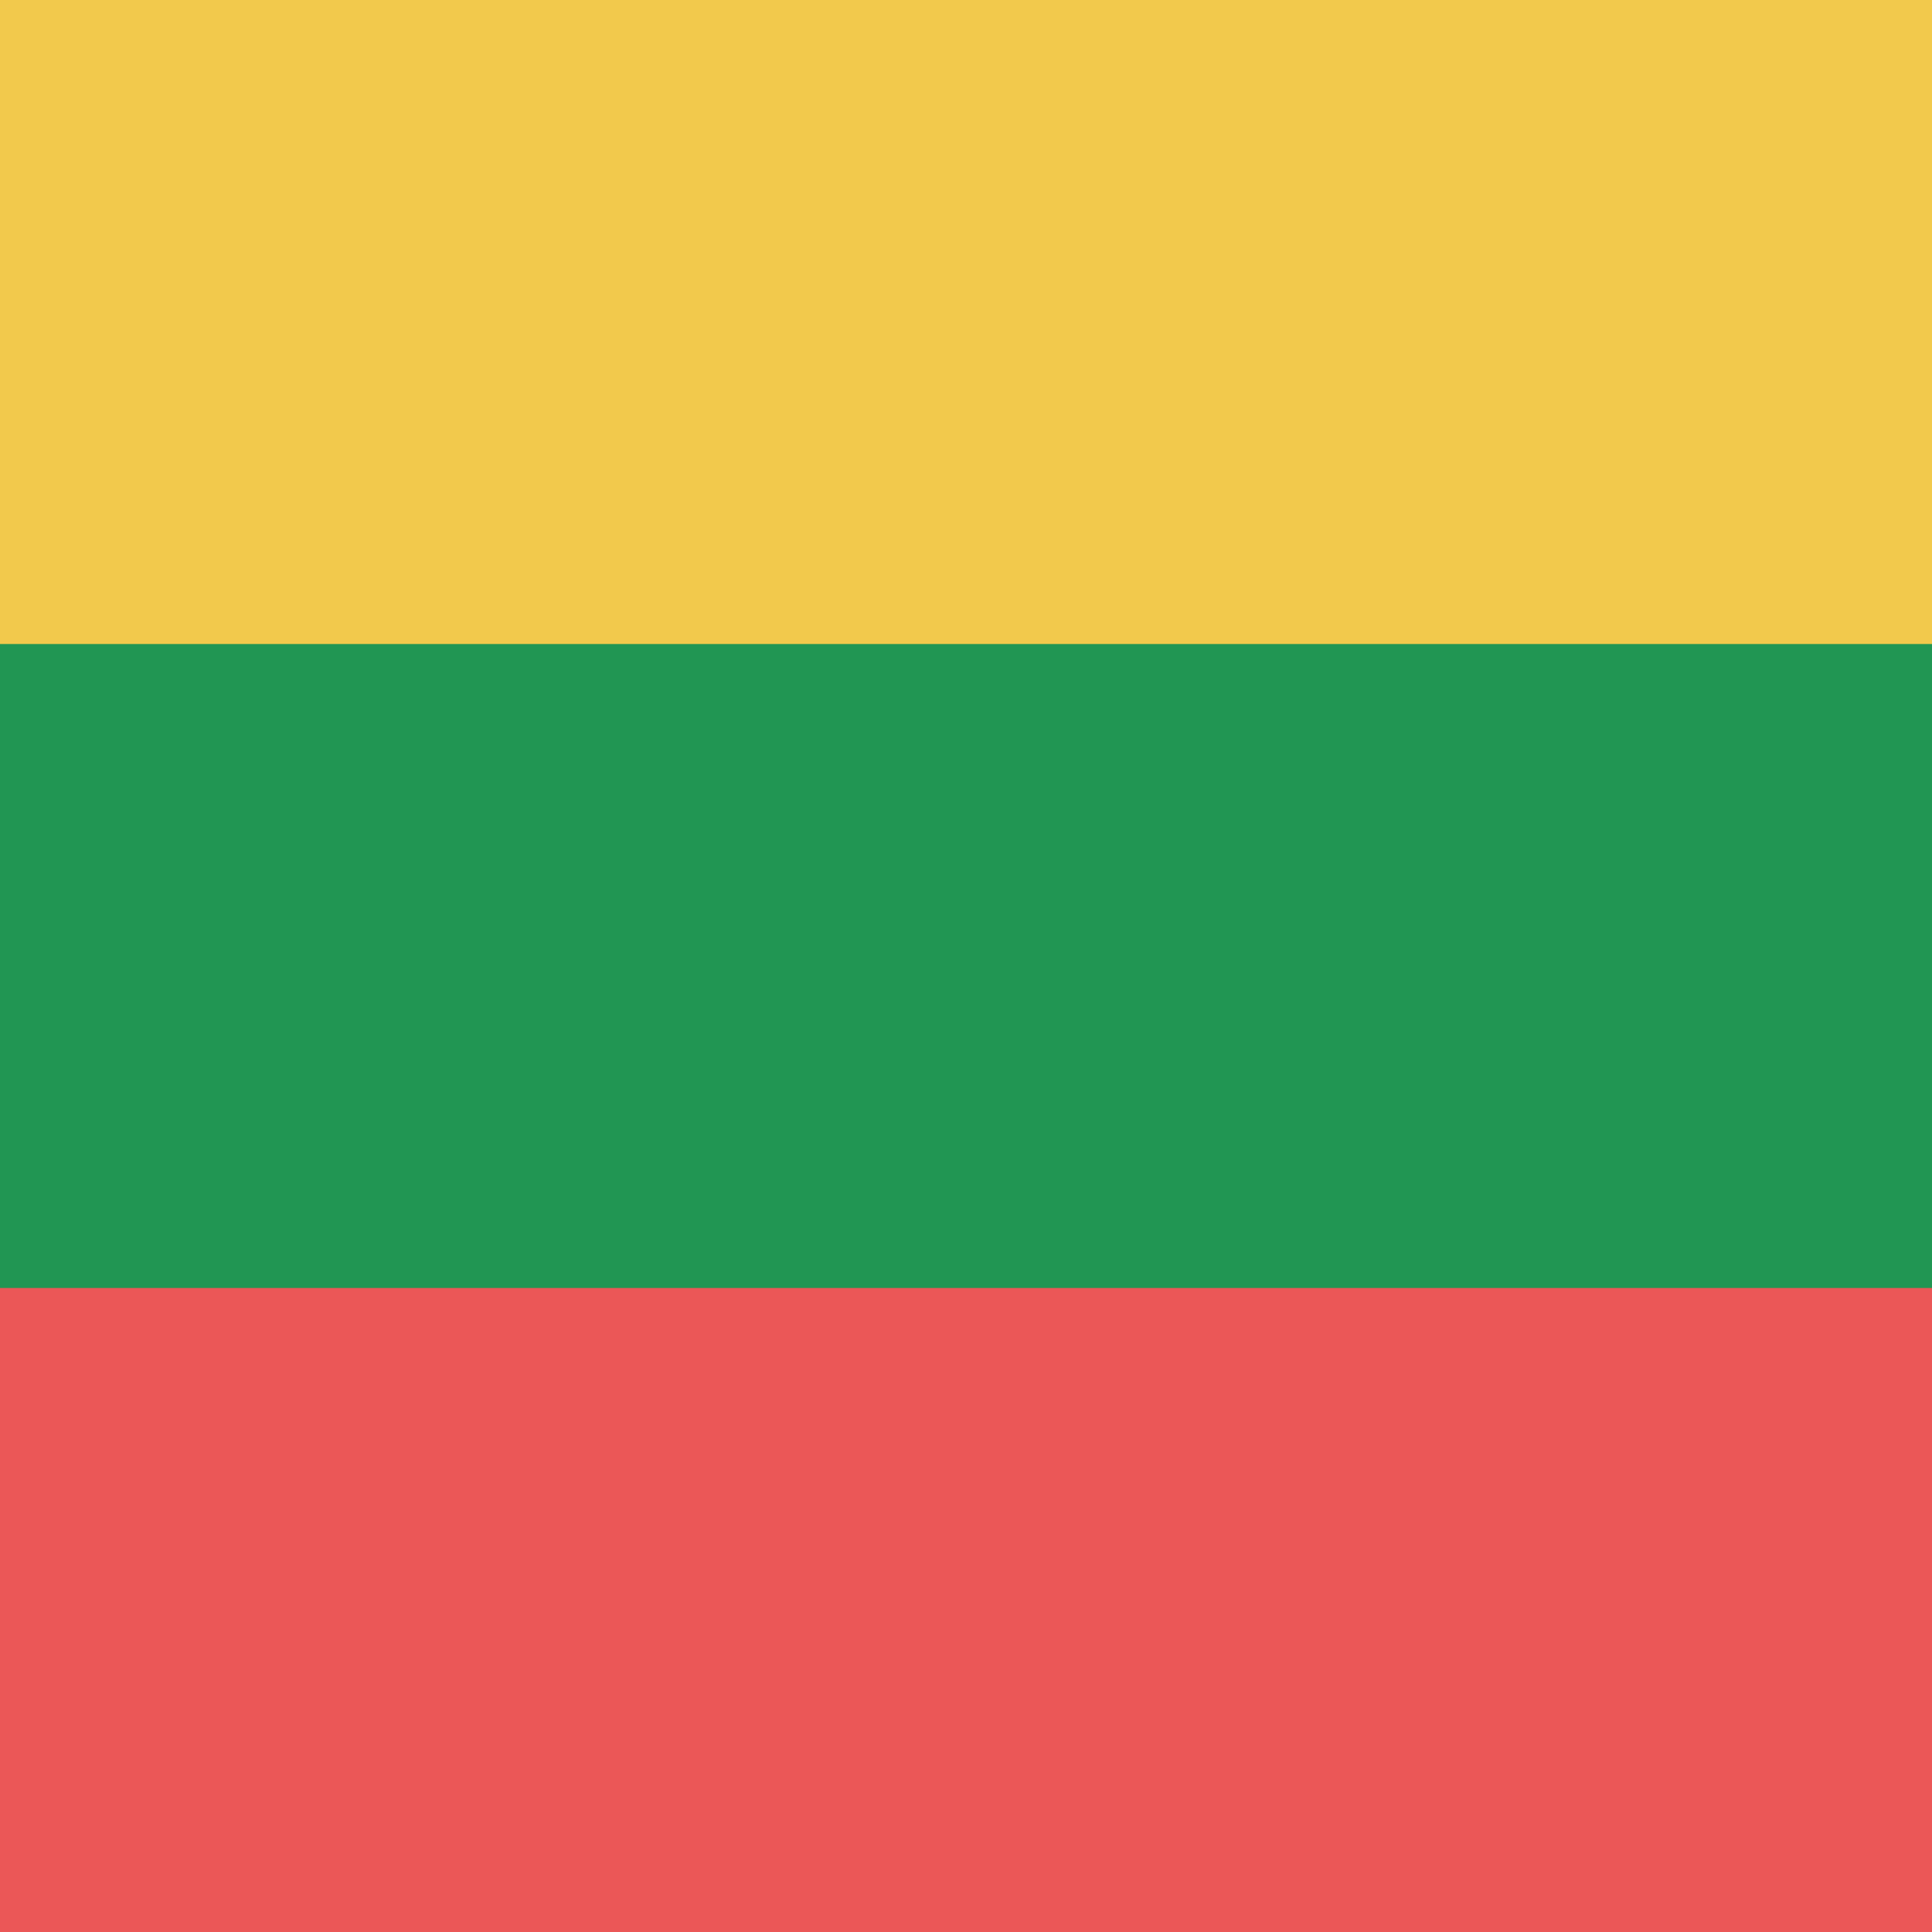 <svg width="80" height="80" viewBox="0 0 80 80" fill="none" xmlns="http://www.w3.org/2000/svg">
  <g clip-path="url(#clip0)">
    <path d="M80 0H0V80H80V0Z" fill="#219653" />
    <path d="M80 0H0V26.667H80V0Z" fill="#F2C94C" />
    <path d="M80 53.333H0V80H80V53.333Z" fill="#EB5757" />
  </g>
  <defs>
    <clipPath id="clip0">
      <rect width="80" height="80" fill="white" />
    </clipPath>
  </defs>
</svg>